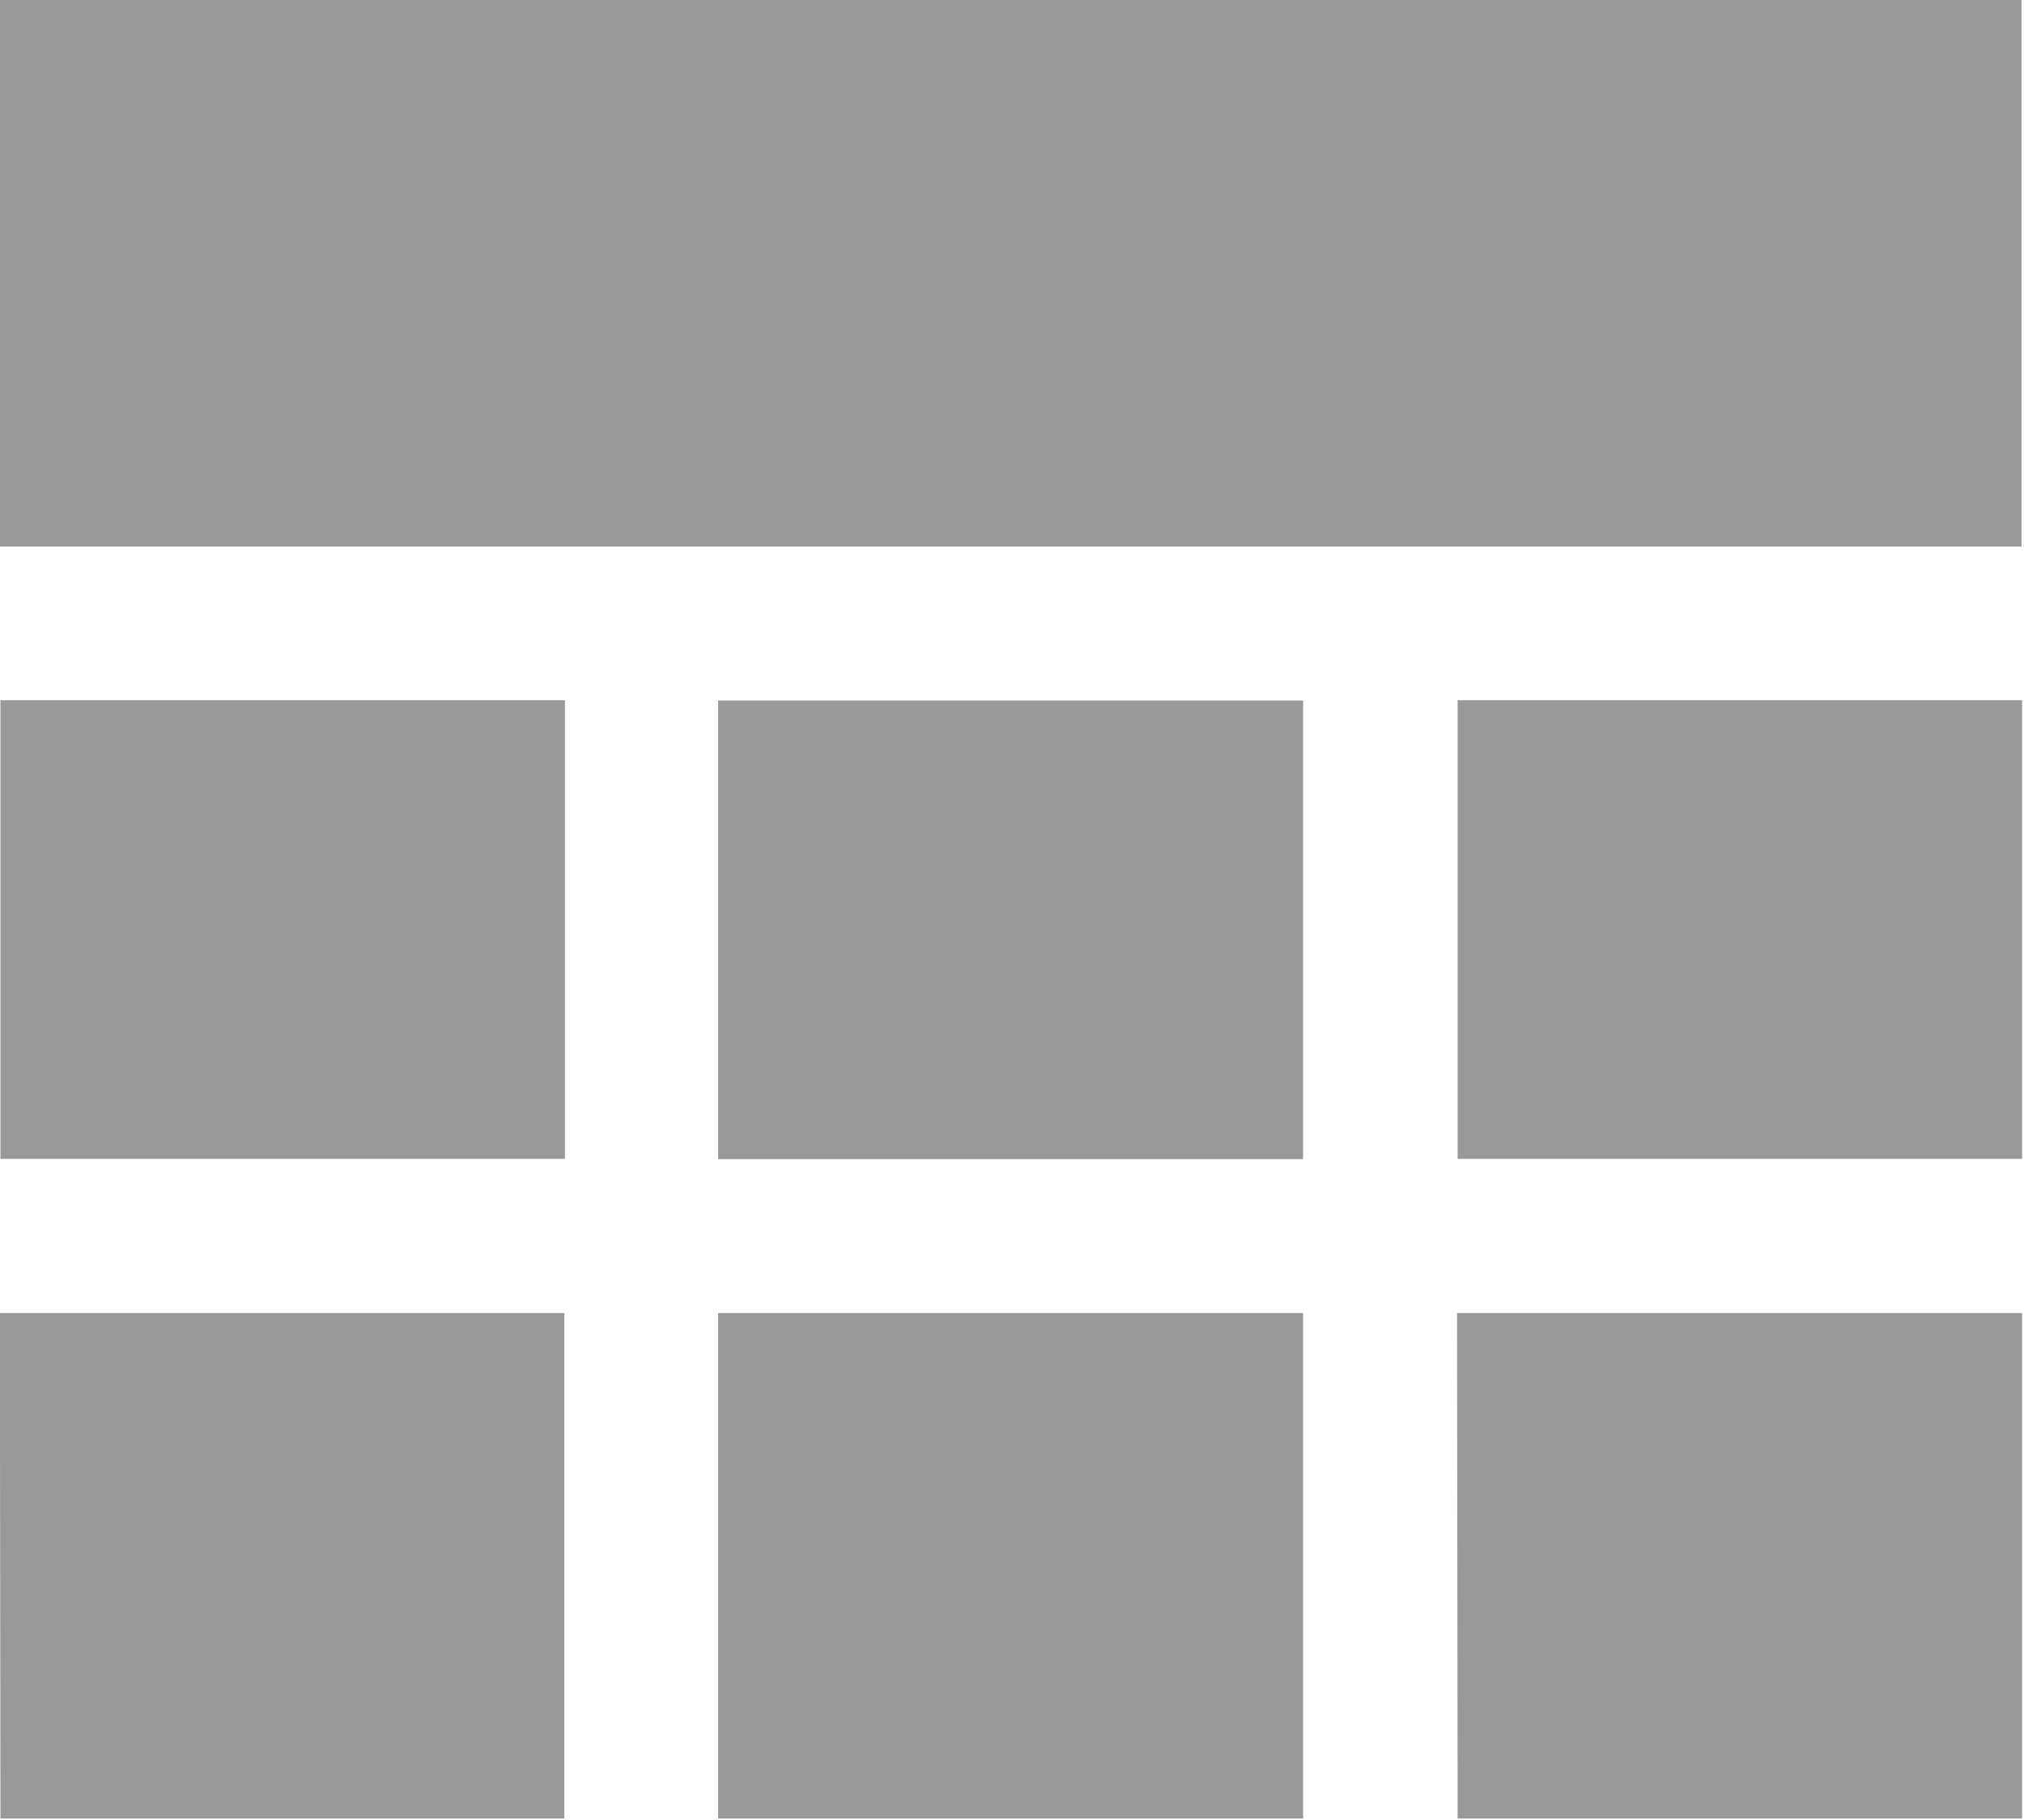 <?xml version="1.0" standalone="no"?><!DOCTYPE svg PUBLIC "-//W3C//DTD SVG 1.1//EN" "http://www.w3.org/Graphics/SVG/1.1/DTD/svg11.dtd"><svg t="1702352652013" class="icon" viewBox="0 0 1139 1024" version="1.1" xmlns="http://www.w3.org/2000/svg" p-id="13688" xmlns:xlink="http://www.w3.org/1999/xlink" width="222.461" height="200"><path d="M0.244 394.046h317.659v258.093H0.244z m403.879 344.882h329.198v284.422H404.123z m0-344.719h329.198v258.093H404.123z m415.825 344.719H1137.932v284.422h-317.659z m-820.029 0h317.659v284.422H0.244z m0-738.928h1137.687v307.582h-1137.687z m820.354 394.046H1137.932v258.093h-317.659z" fill="#999999" p-id="13689"></path></svg>